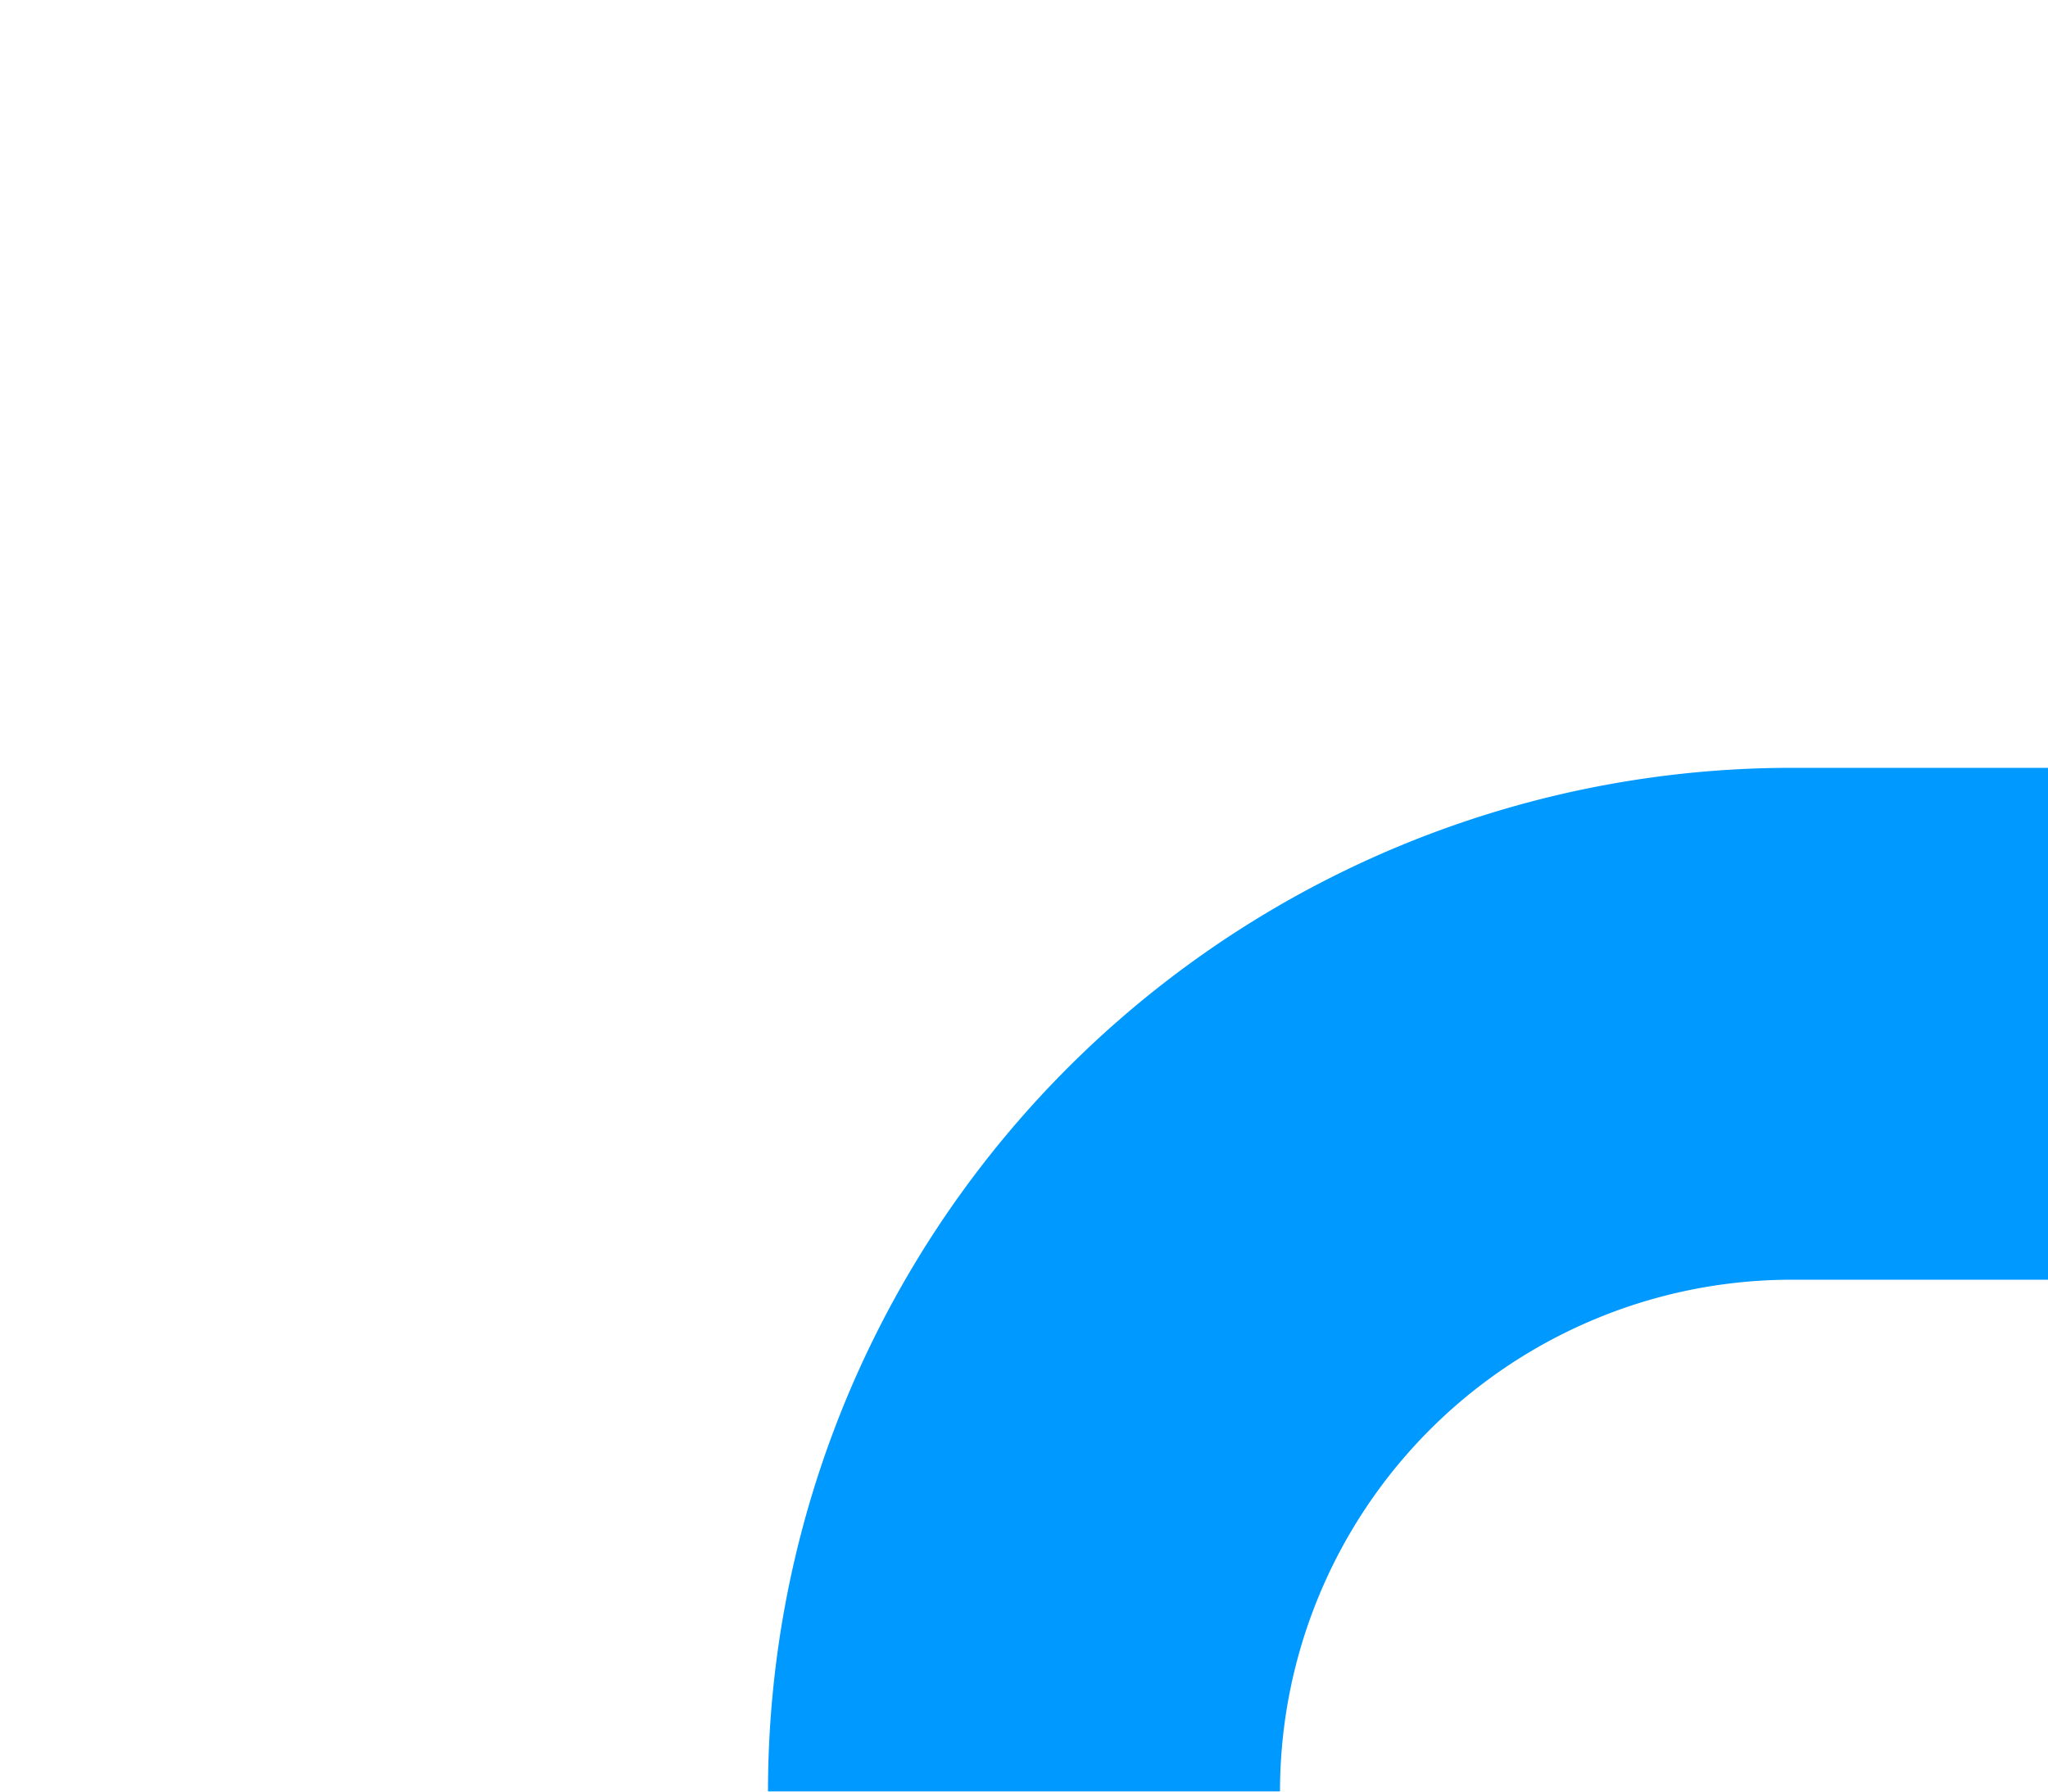 ﻿<?xml version="1.0" encoding="utf-8"?>
<svg version="1.1" width="8px" height="7px" viewBox="1165 848  8 7" xmlns:xlink="http://www.w3.org/1999/xlink" xmlns="http://www.w3.org/2000/svg">
  <defs>
    <mask fill="white" id="clip130">
      <path d="M 1184 838  L 1218 838  L 1218 866  L 1184 866  Z M 1166 838  L 1244 838  L 1244 866  L 1166 866  Z " fill-rule="evenodd" />
    </mask>
  </defs>
  <path d="M 1229 859.6  L 1236 852  L 1229 844.4  L 1229 859.6  Z " fill-rule="nonzero" fill="#0099ff" stroke="none" mask="url(#clip130)" />
  <path d="M 1169 855  A 3 3  0 0 1 1172 852  L 1230 852  " stroke-width="2" stroke="#0099ff" fill="none" mask="url(#clip130)" />
</svg>